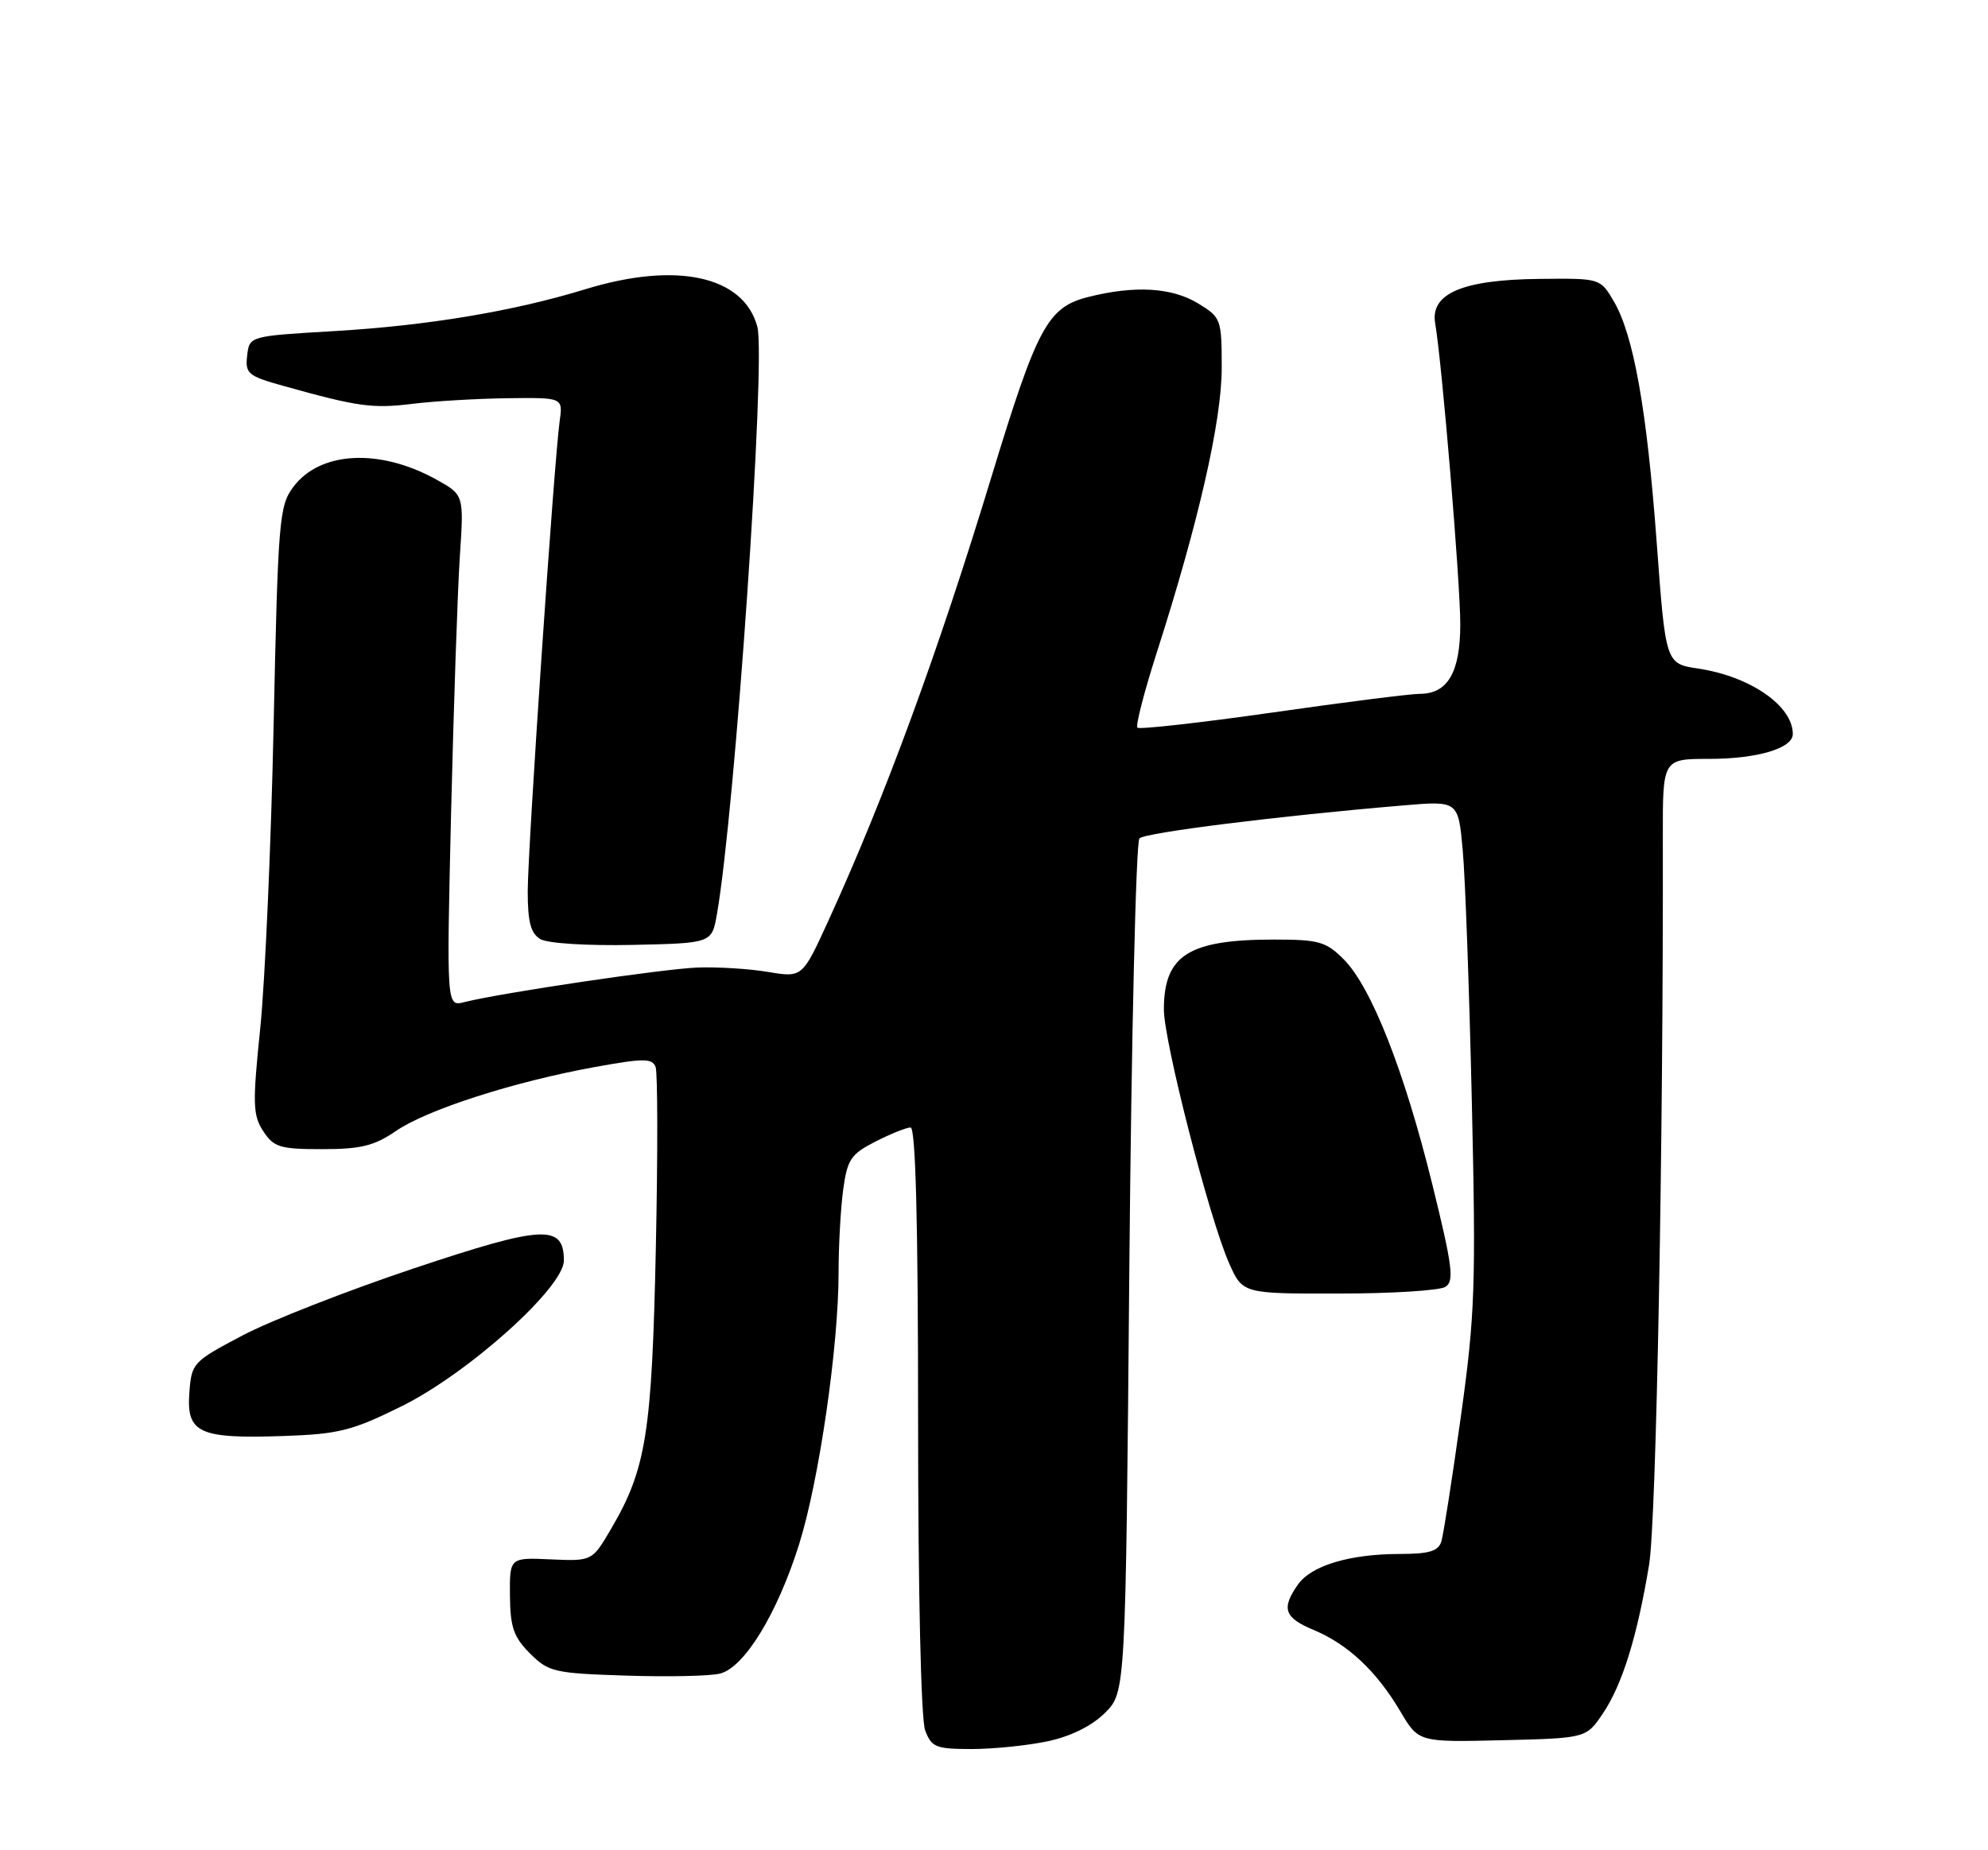 <?xml version="1.0" encoding="UTF-8" standalone="no"?>
<!DOCTYPE svg PUBLIC "-//W3C//DTD SVG 1.1//EN" "http://www.w3.org/Graphics/SVG/1.1/DTD/svg11.dtd" >
<svg xmlns="http://www.w3.org/2000/svg" xmlns:xlink="http://www.w3.org/1999/xlink" version="1.1" viewBox="0 0 275 256">
 <g >
 <path fill="currentColor"
d=" M 144.96 240.92 C 148.17 240.23 151.05 238.79 152.86 236.99 C 155.71 234.14 155.71 234.14 156.22 175.50 C 156.51 143.25 157.14 116.47 157.62 116.00 C 158.44 115.20 176.81 112.90 194.11 111.44 C 201.72 110.79 201.72 110.79 202.34 117.65 C 202.69 121.42 203.25 137.10 203.60 152.50 C 204.18 177.90 204.04 181.94 202.08 196.00 C 200.89 204.53 199.68 212.29 199.39 213.25 C 198.98 214.62 197.75 215.00 193.68 215.01 C 186.71 215.01 181.38 216.61 179.53 219.26 C 177.21 222.58 177.65 223.83 181.75 225.54 C 186.45 227.50 190.45 231.26 193.70 236.78 C 196.23 241.06 196.23 241.06 207.83 240.78 C 219.42 240.50 219.42 240.50 221.74 237.06 C 224.41 233.09 226.48 226.43 228.12 216.50 C 229.12 210.51 230.10 158.07 230.02 115.75 C 230.00 105.00 230.00 105.00 236.45 105.00 C 243.08 105.00 248.00 103.54 248.00 101.56 C 248.00 97.66 242.12 93.59 234.94 92.51 C 230.41 91.83 230.41 91.83 229.18 75.17 C 227.81 56.61 225.98 46.35 223.21 41.64 C 221.35 38.50 221.35 38.50 212.93 38.59 C 202.29 38.70 197.81 40.62 198.53 44.76 C 199.47 50.17 202.00 80.50 202.00 86.36 C 202.00 93.01 200.27 96.00 196.40 96.00 C 195.14 96.00 185.95 97.16 175.98 98.59 C 166.00 100.01 157.61 100.95 157.34 100.68 C 157.07 100.40 158.27 95.75 160.00 90.34 C 165.79 72.30 169.00 58.22 169.00 50.92 C 169.00 44.15 168.91 43.92 165.75 41.99 C 162.11 39.77 157.00 39.47 150.58 41.08 C 144.91 42.51 143.50 45.13 137.14 66.00 C 129.76 90.27 122.38 110.35 114.59 127.39 C 110.99 135.27 110.99 135.27 106.25 134.48 C 103.64 134.04 99.25 133.77 96.50 133.87 C 91.74 134.05 69.39 137.36 64.21 138.66 C 61.77 139.28 61.77 139.28 62.40 112.39 C 62.76 97.60 63.30 81.67 63.61 76.98 C 64.18 68.47 64.18 68.47 60.34 66.34 C 52.50 62.00 44.26 62.43 40.57 67.38 C 38.62 69.98 38.46 71.92 37.85 100.32 C 37.50 116.92 36.66 135.79 36.00 142.27 C 34.92 152.76 34.97 154.30 36.42 156.52 C 37.88 158.74 38.72 159.00 44.58 159.00 C 49.92 159.00 51.78 158.54 54.80 156.47 C 59.10 153.52 71.16 149.65 82.32 147.63 C 89.06 146.41 90.22 146.41 90.69 147.63 C 90.98 148.40 91.00 159.72 90.72 172.77 C 90.18 198.28 89.39 203.25 84.54 211.52 C 81.91 216.01 81.91 216.01 76.20 215.76 C 70.50 215.50 70.50 215.50 70.54 220.77 C 70.58 225.14 71.05 226.51 73.31 228.77 C 75.88 231.34 76.65 231.52 86.58 231.84 C 92.38 232.03 98.24 231.91 99.60 231.56 C 102.96 230.72 107.50 223.31 110.52 213.74 C 113.28 205.00 116.00 186.33 116.00 176.09 C 116.00 172.34 116.29 167.17 116.64 164.59 C 117.21 160.41 117.71 159.68 121.10 157.95 C 123.20 156.88 125.39 156.00 125.96 156.00 C 126.66 156.00 127.00 169.11 127.00 196.43 C 127.00 220.29 127.40 237.92 127.98 239.43 C 128.86 241.76 129.47 242.00 134.43 242.00 C 137.44 242.00 142.18 241.51 144.96 240.92 Z  M 55.52 194.59 C 64.77 190.02 78.00 178.14 78.00 174.41 C 78.00 169.36 75.15 169.51 57.23 175.50 C 48.03 178.58 37.35 182.76 33.50 184.80 C 26.65 188.42 26.49 188.59 26.19 192.76 C 25.79 198.28 27.56 199.09 39.16 198.69 C 46.85 198.43 48.68 197.97 55.52 194.59 Z  M 199.95 178.05 C 201.19 177.27 200.92 175.18 198.12 163.82 C 194.25 148.14 189.70 136.58 185.89 132.75 C 183.43 130.28 182.45 130.00 176.23 130.00 C 164.41 130.00 161.00 132.17 161.00 139.68 C 161.01 144.15 167.28 168.57 170.01 174.75 C 171.89 179.00 171.89 179.00 185.19 178.98 C 192.51 178.98 199.15 178.56 199.95 178.05 Z  M 99.17 126.50 C 101.69 112.16 105.98 49.75 104.76 45.20 C 102.88 38.18 93.59 36.15 81.00 40.01 C 70.99 43.08 59.15 45.05 46.25 45.81 C 34.50 46.50 34.50 46.50 34.19 49.20 C 33.90 51.69 34.30 52.03 39.19 53.39 C 49.44 56.26 51.54 56.56 57.00 55.88 C 60.02 55.51 65.96 55.15 70.19 55.10 C 77.87 55.00 77.87 55.00 77.42 58.25 C 76.64 63.88 73.00 117.49 73.00 123.33 C 73.00 127.57 73.42 129.15 74.75 129.94 C 75.75 130.53 81.24 130.87 87.48 130.74 C 98.47 130.50 98.47 130.50 99.17 126.50 Z "/>
</g>
</svg>